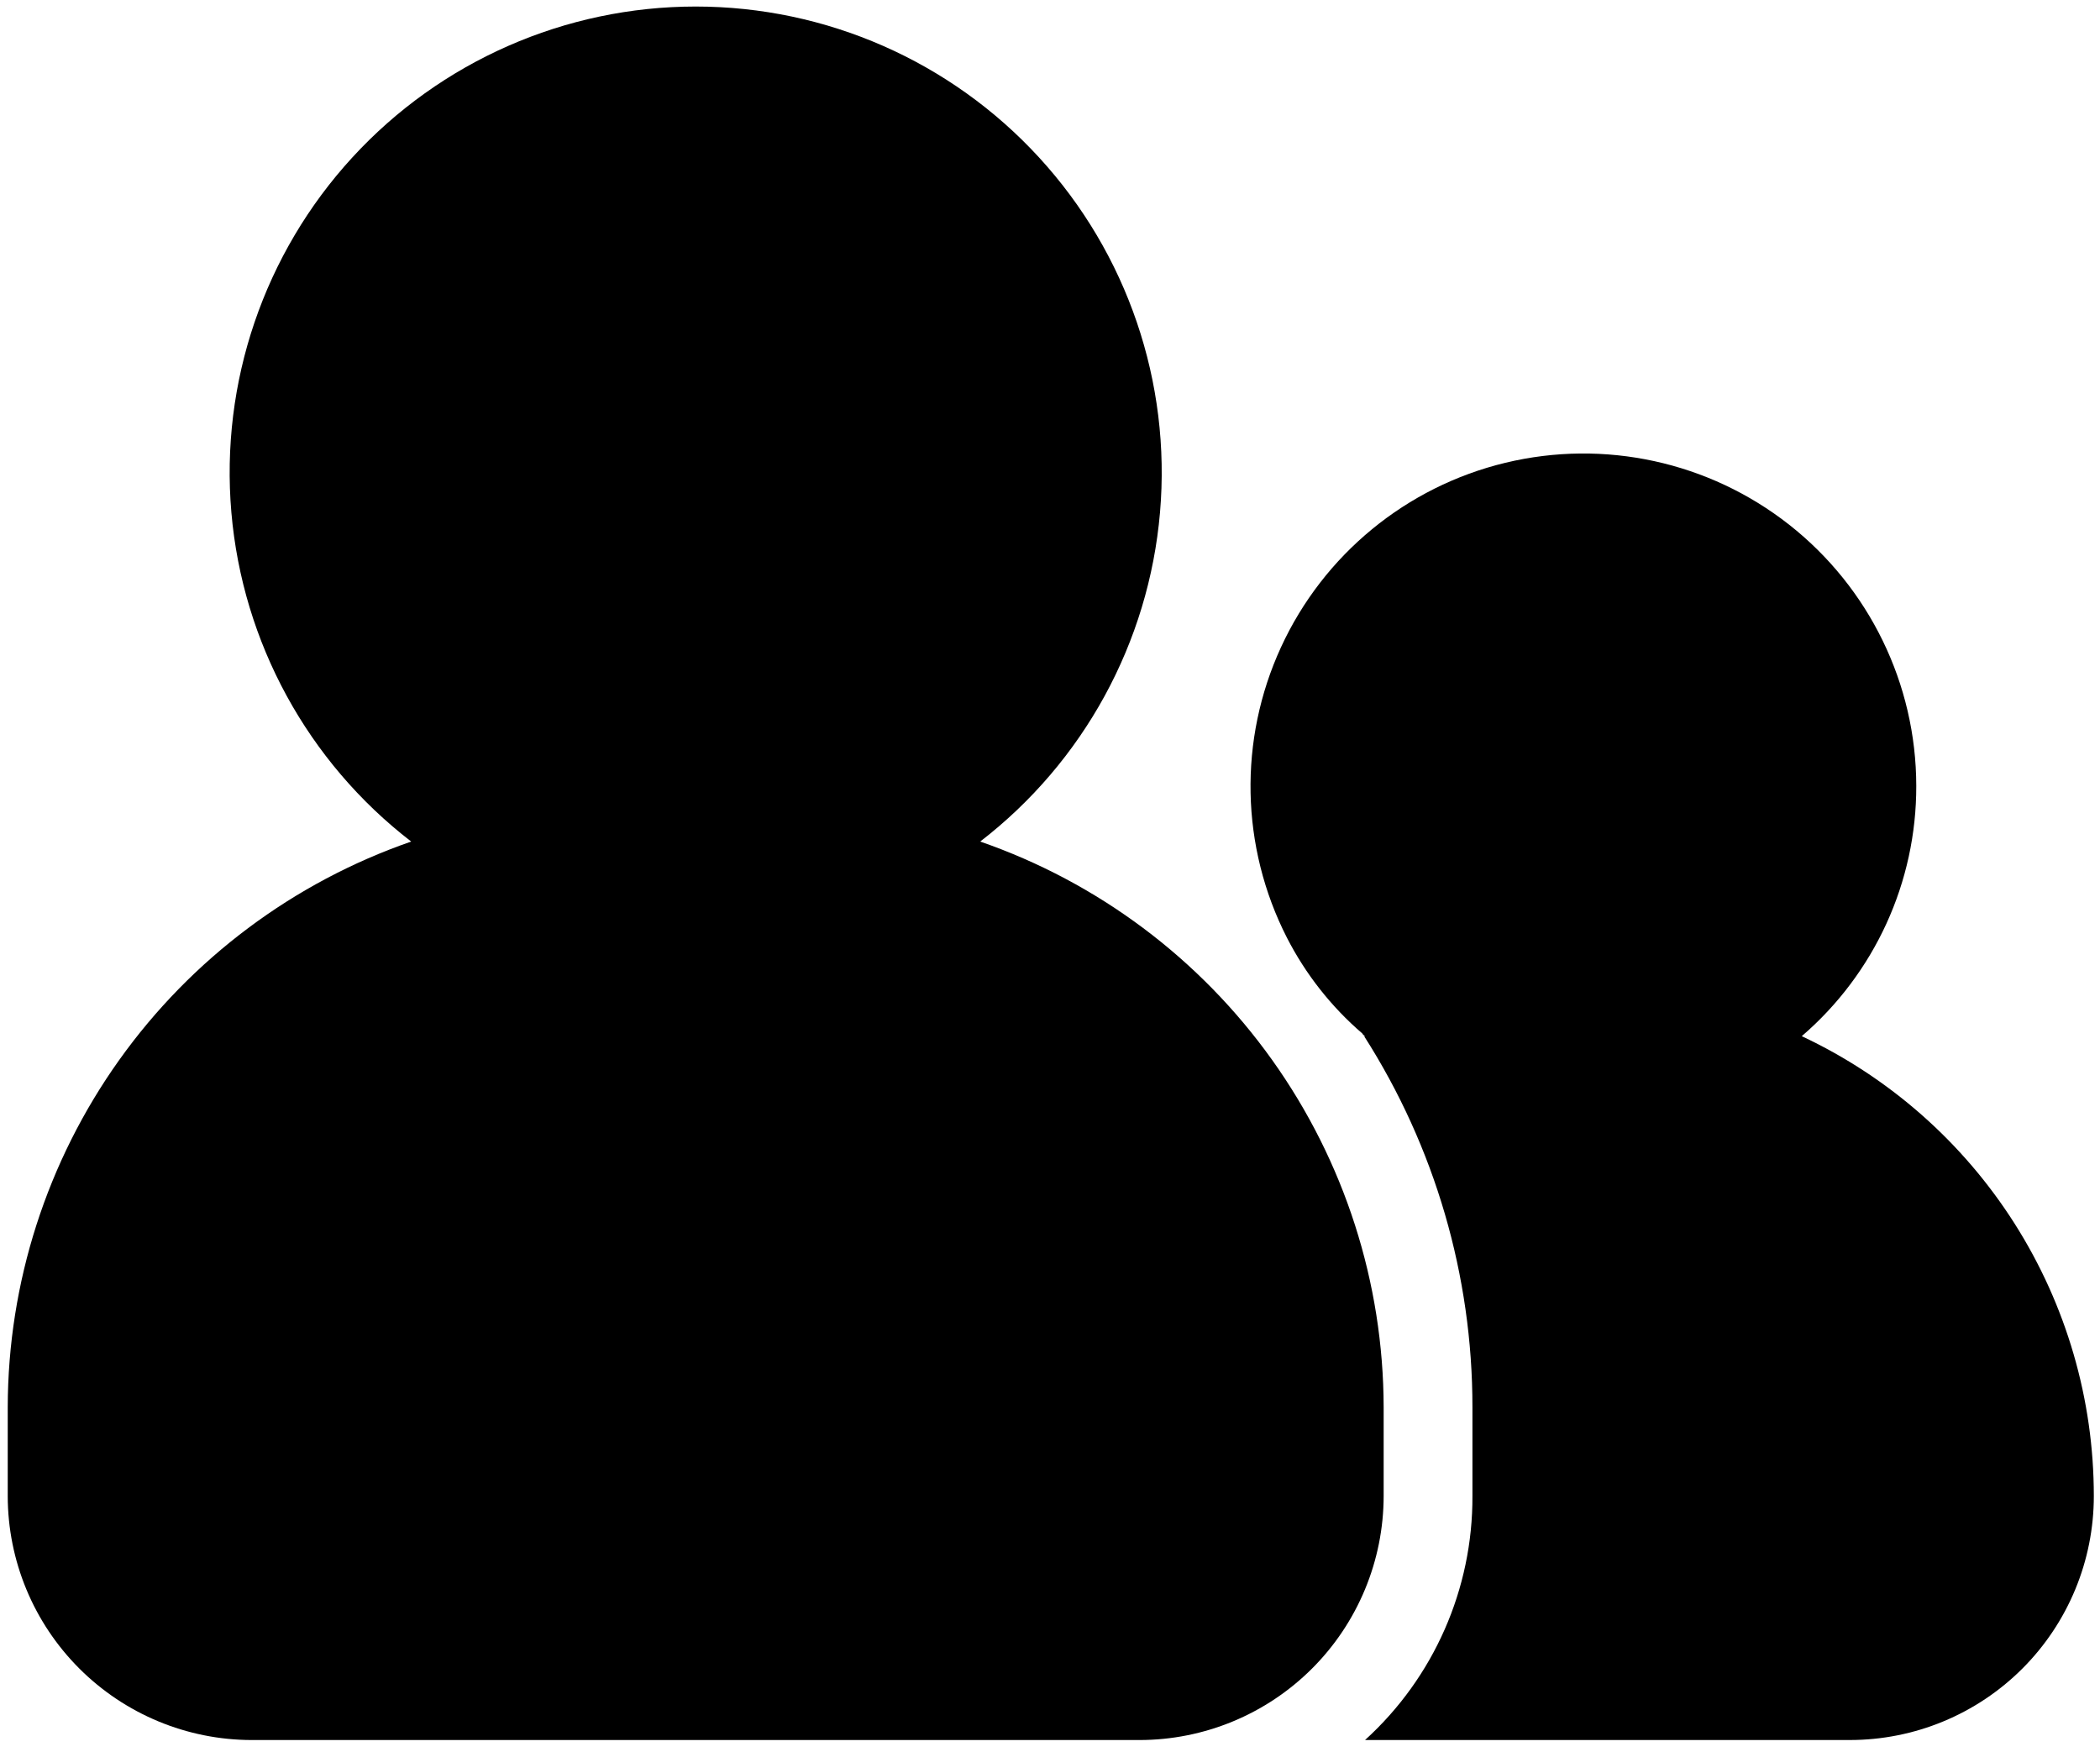 <svg width="151" height="126" viewBox="0 0 151 126" fill="none" xmlns="http://www.w3.org/2000/svg">
<path d="M129.555 74.516C134.797 70.008 137.805 63.432 137.789 56.517C137.78 49.187 134.411 42.266 128.65 37.734C122.888 33.204 115.368 31.562 108.242 33.281C101.116 35 95.171 39.888 92.108 46.548C89.045 53.207 89.202 60.903 92.535 67.432C93.88 70.059 95.722 72.4 97.96 74.325C98.024 74.452 98.087 74.452 98.151 74.516H98.087H98.088C103.179 82.483 105.881 91.743 105.875 101.197V107.58C105.906 114.261 103.099 120.642 98.153 125.133H133.003C137.66 125.136 142.126 123.288 145.419 119.995C148.711 116.703 150.559 112.237 150.556 107.58C150.555 100.644 148.579 93.852 144.861 87.996C141.142 82.141 135.834 77.466 129.556 74.516L129.555 74.516Z" fill="black"/>
<path d="M18.11 125.134H81.938C86.592 125.131 91.055 123.28 94.346 119.989C97.637 116.698 99.488 112.235 99.491 107.581V101.198C99.476 92.246 96.674 83.52 91.476 76.231C86.278 68.942 78.94 63.452 70.481 60.52C77.916 54.79 82.605 46.204 83.41 36.852C84.215 27.5 81.06 18.239 74.713 11.323C68.367 4.406 59.41 0.47 50.024 0.47C40.637 0.47 31.68 4.406 25.334 11.323C18.988 18.239 15.832 27.5 16.637 36.852C17.442 46.204 22.131 54.79 29.567 60.52C21.108 63.452 13.77 68.942 8.571 76.231C3.373 83.52 0.572 92.246 0.556 101.198V107.581C0.559 112.236 2.41 116.698 5.701 119.989C8.993 123.28 13.455 125.131 18.109 125.134H18.11Z" fill="black"/>
</svg>
